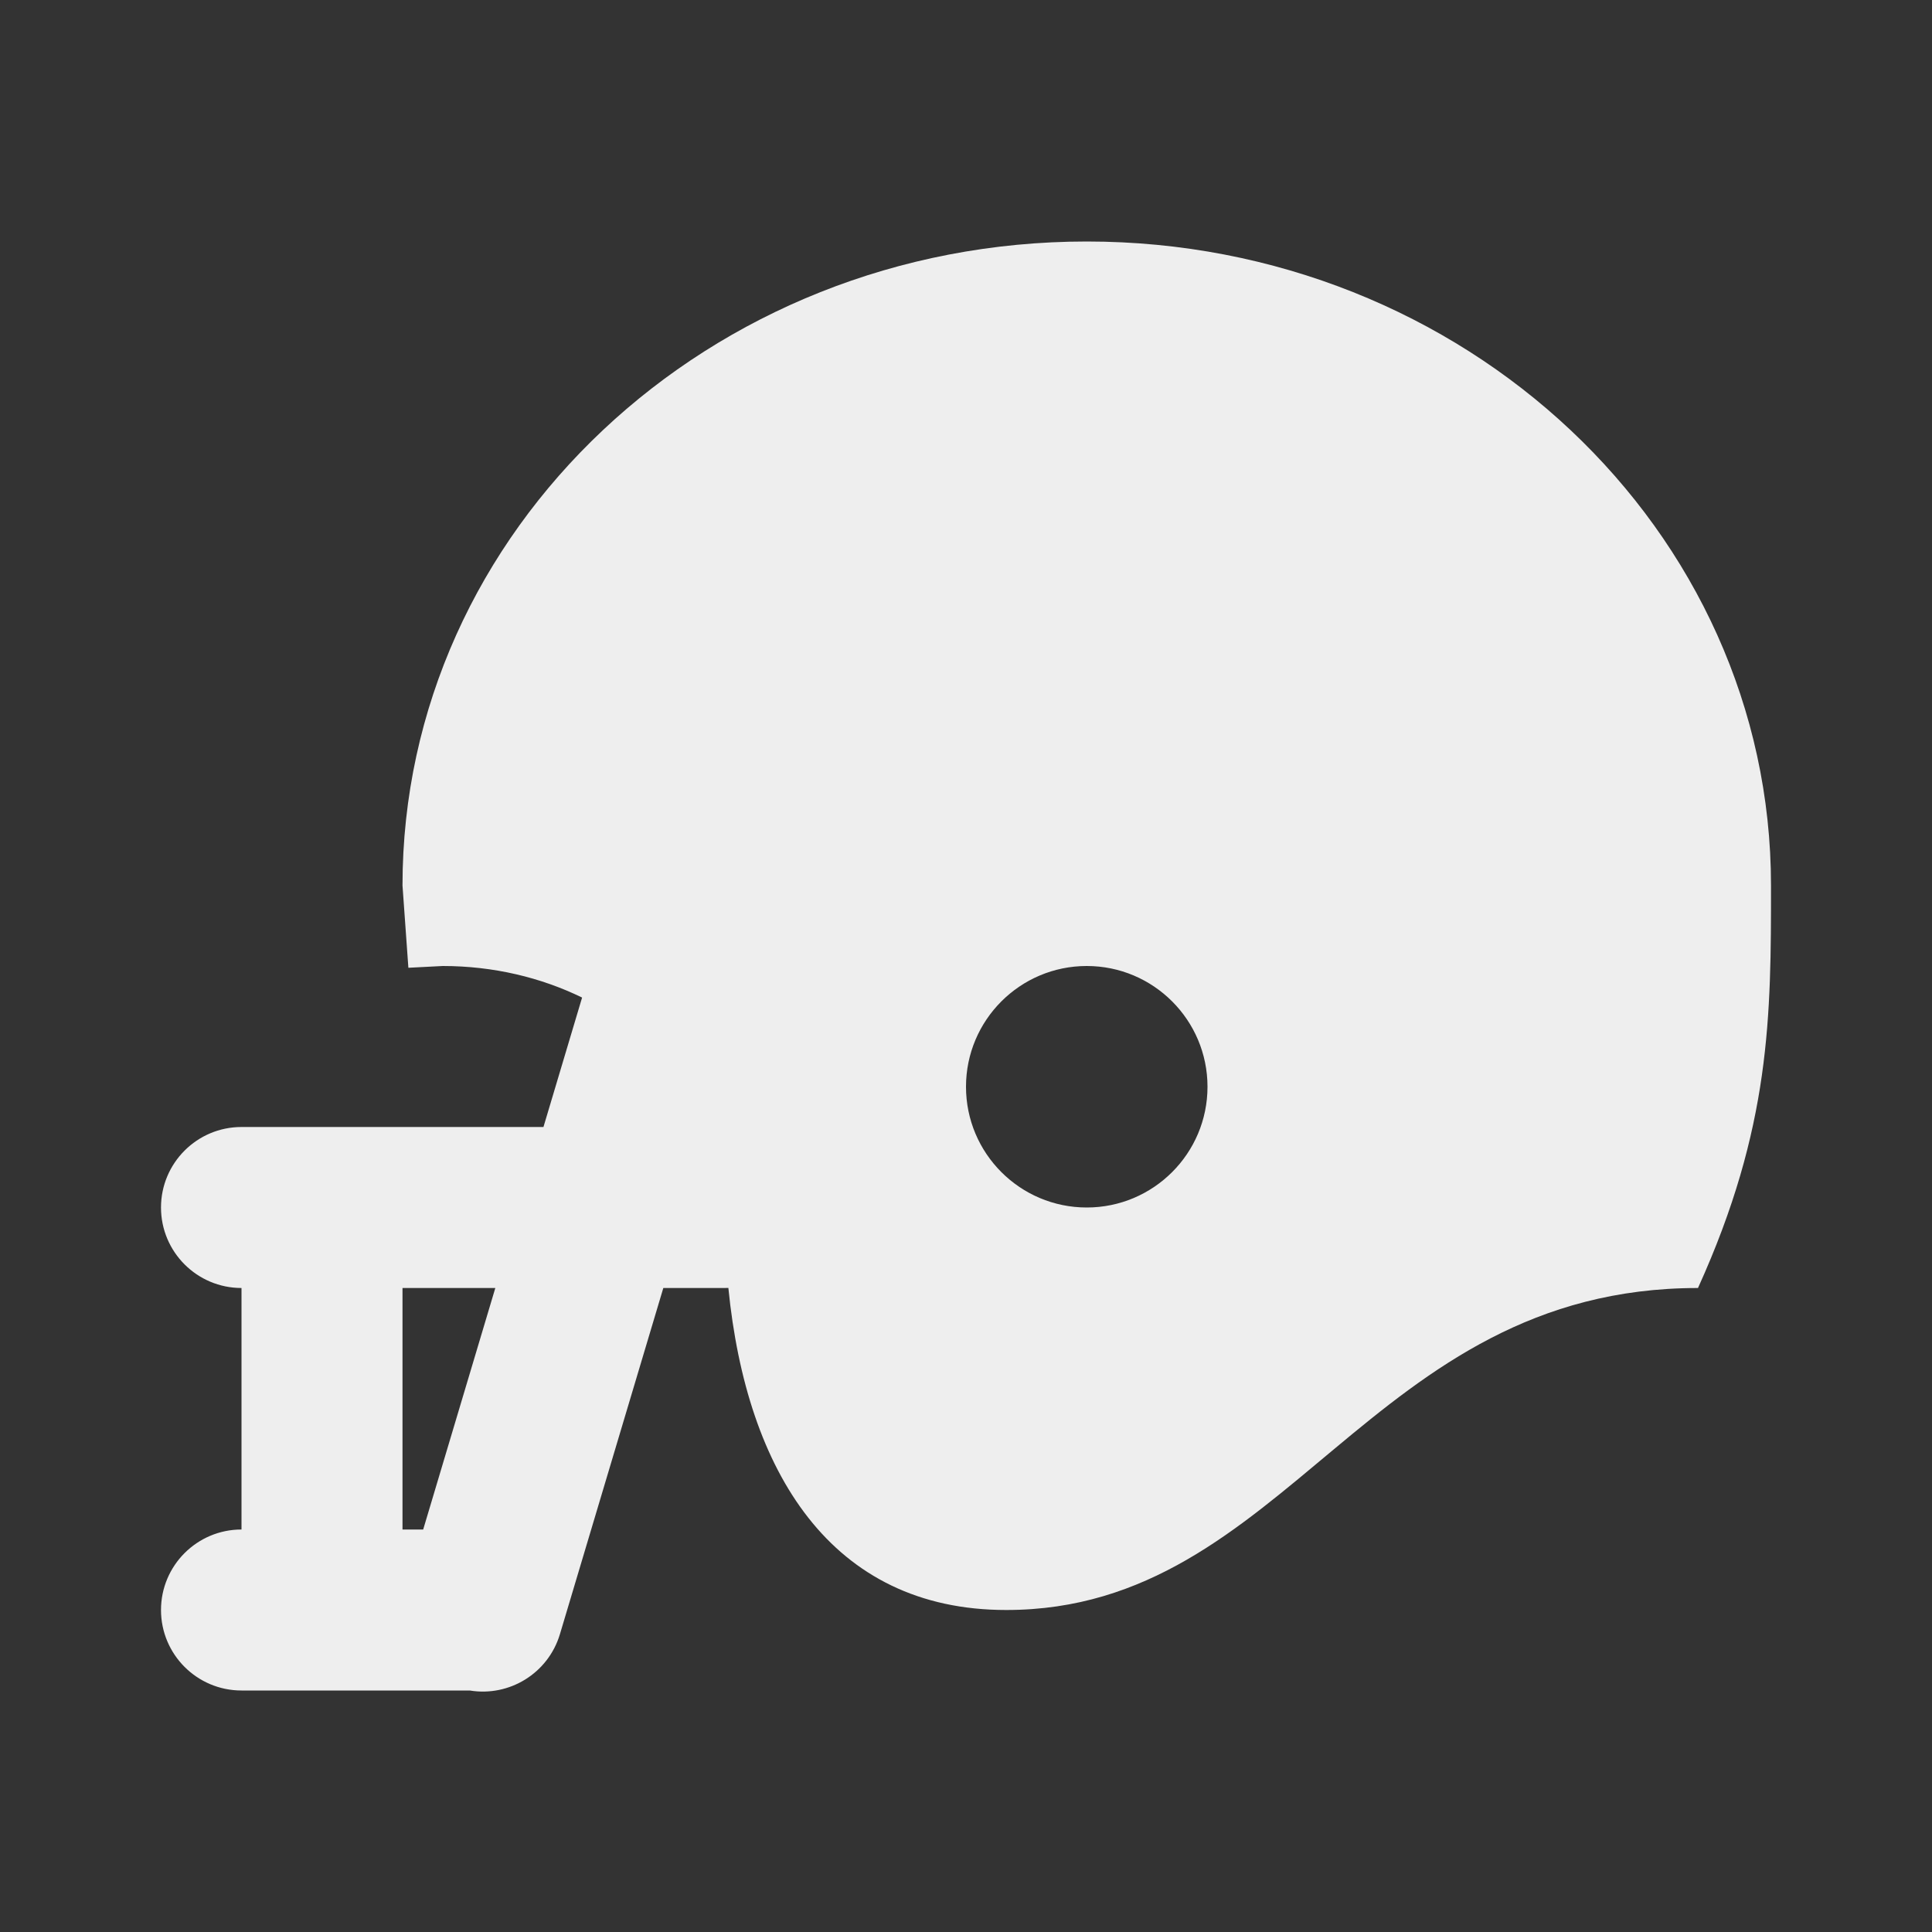 ﻿<?xml version="1.0" encoding="utf-8"?>
<!DOCTYPE svg PUBLIC "-//W3C//DTD SVG 1.1//EN" "http://www.w3.org/Graphics/SVG/1.1/DTD/svg11.dtd">
<svg xmlns="http://www.w3.org/2000/svg" xmlns:xlink="http://www.w3.org/1999/xlink" version="1.1" baseProfile="full" width="24" height="24" viewBox="0 0 24.00 24.00" enable-background="new 0 0 24.00 24.00" xml:space="preserve">
	<rect x="0" y="0" width="24.00" height="24.00" fill="#333333" stroke="none"/>
	<path fill="#eee" fill-opacity="1" stroke-linejoin="round" d="M 13.5,12C 12.672,12 12,12.672 12,13.5C 12,14.328 12.672,15 13.5,15C 14.328,15 15,14.328 15,13.5C 15,12.672 14.328,12 13.5,12 Z M 13.5,3C 18.194,3 22,6.582 22,11C 22,12.621 22,14 21.093,16C 17,16 16,20 12.5,20C 10.323,20 9.274,18.282 9.048,15.999L 9,16L 8.24,16L 6.956,20.299C 6.81,20.788 6.325,21.081 5.836,21L 3,21C 2.448,21 2,20.552 2,20C 2,19.448 2.448,19 3,19L 3,16C 2.448,16 2,15.552 2,15C 2,14.448 2.448,14 3,14L 6.751,14L 7.231,12.392C 6.72,12.143 6.13,12 5.5,12L 5.073,12.022L 5,11C 5,6.582 8.806,3 13.5,3 Z M 5,16L 5,19L 5.257,19L 6.153,16L 5,16 Z "/>
</svg>
